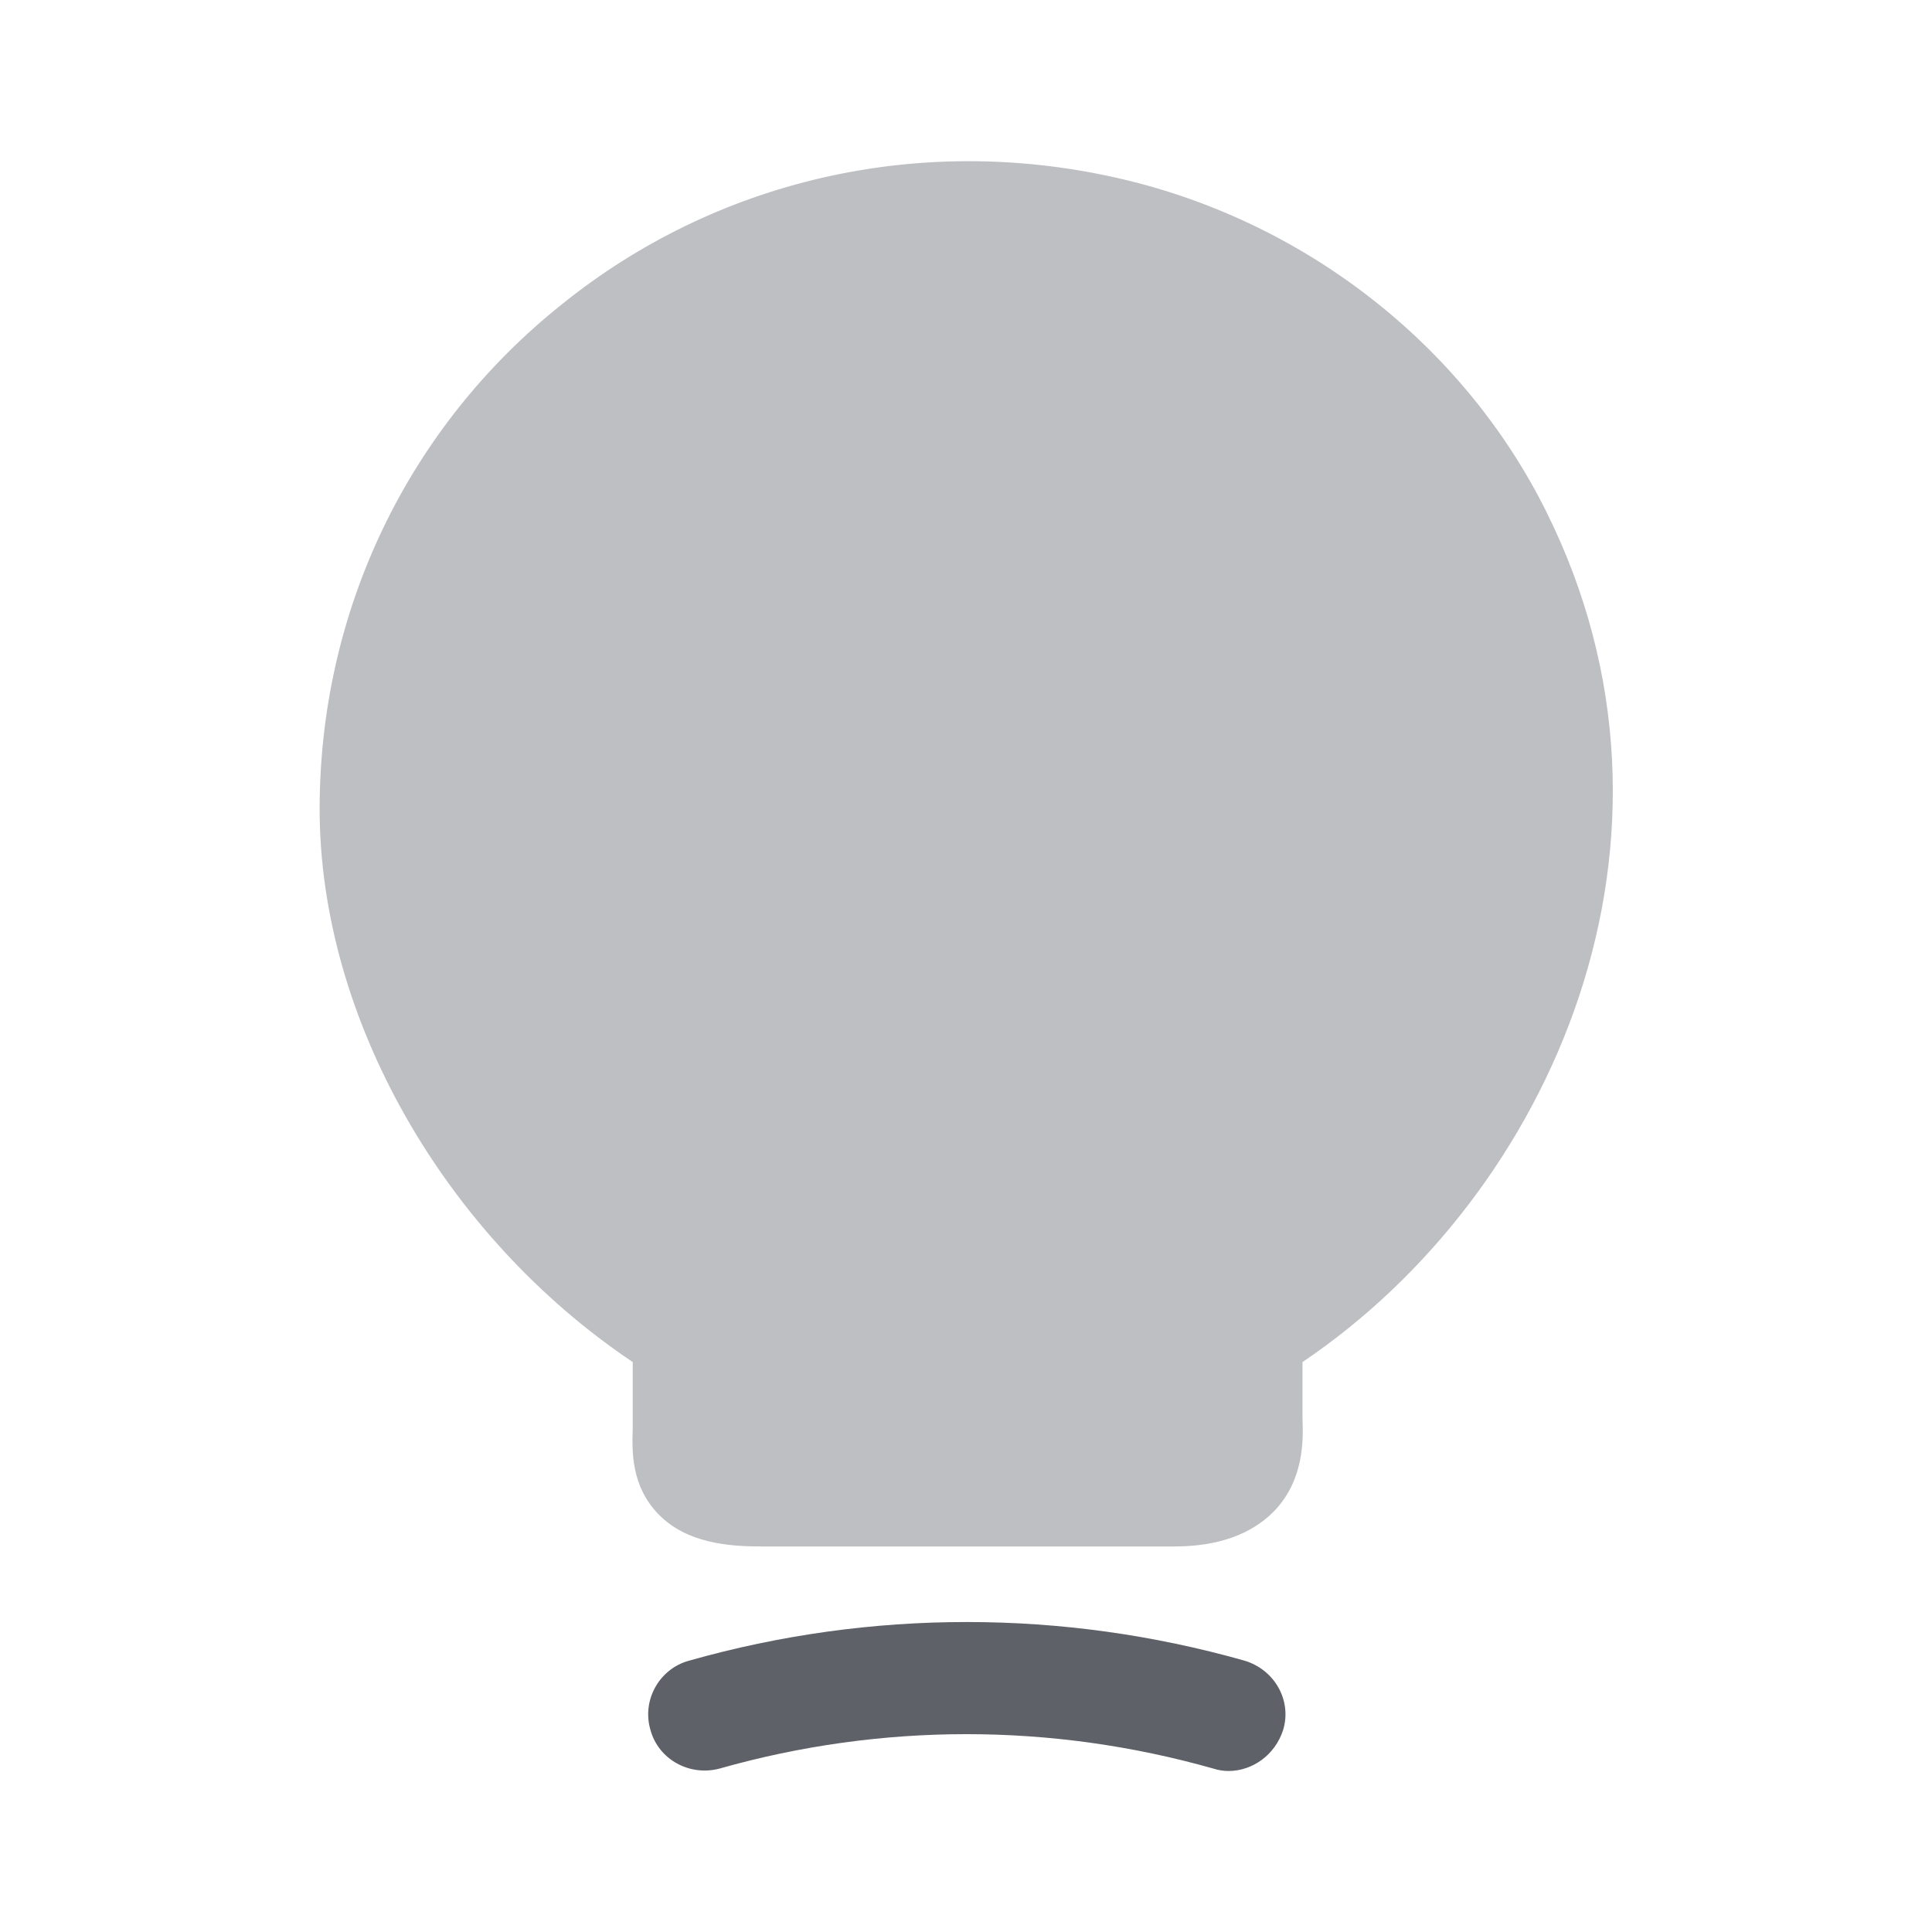 <svg xmlns="http://www.w3.org/2000/svg" width="18" height="18" viewBox="0 0 18 18" fill="none">
<path opacity="0.4" d="M14.408 4.77C13.627 3.195 12.12 2.033 10.373 1.65C8.543 1.245 6.668 1.68 5.235 2.835C3.795 3.983 2.978 5.7 2.978 7.538C2.978 9.48 4.14 11.513 5.895 12.69V13.313C5.888 13.523 5.88 13.845 6.135 14.108C6.398 14.378 6.788 14.408 7.095 14.408H10.943C11.348 14.408 11.655 14.295 11.865 14.085C12.15 13.793 12.143 13.418 12.135 13.215V12.69C14.46 11.123 15.922 7.815 14.408 4.77Z" fill="#5E6167"/>
<path d="M11.445 16.5C11.4 16.5 11.348 16.492 11.303 16.477C9.795 16.05 8.213 16.05 6.705 16.477C6.428 16.552 6.135 16.395 6.06 16.117C5.978 15.84 6.143 15.547 6.42 15.472C8.115 14.992 9.9 14.992 11.595 15.472C11.873 15.555 12.038 15.84 11.955 16.117C11.88 16.35 11.67 16.5 11.445 16.5Z" fill="#5E6167"/>
</svg>